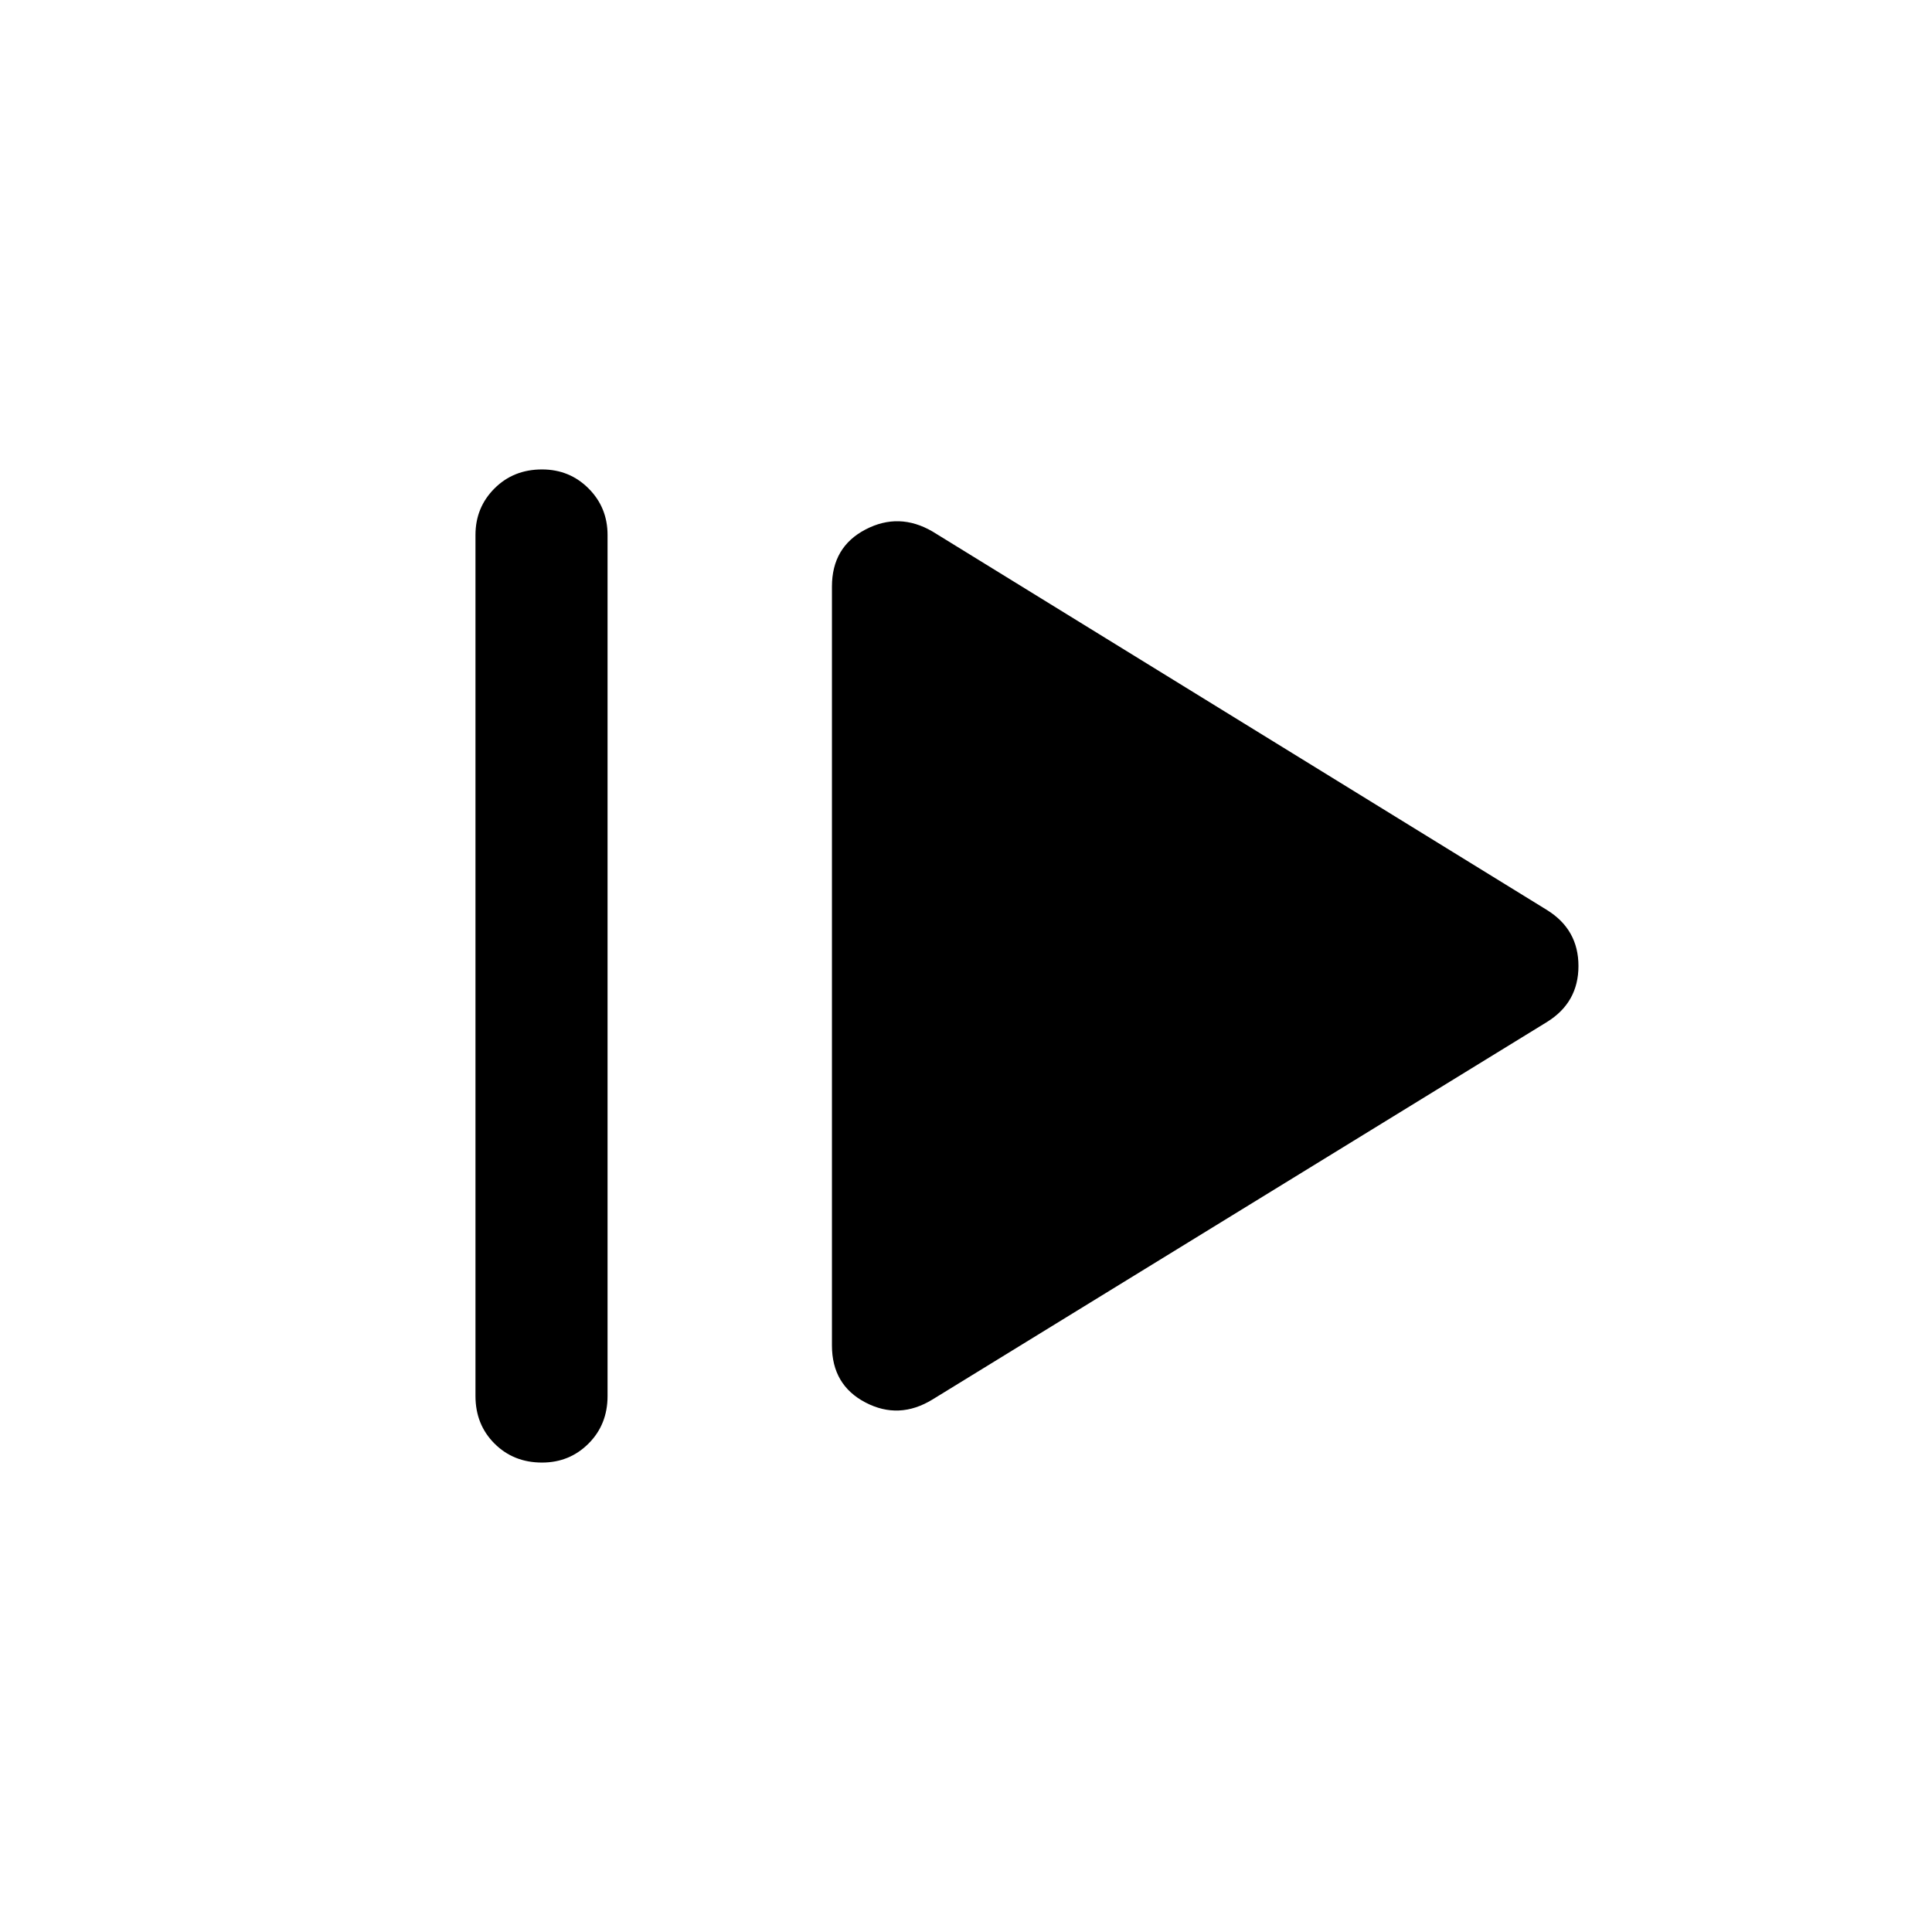 <svg xmlns="http://www.w3.org/2000/svg" height="48" viewBox="0 96 960 960" width="48"><path d="M236.261 789.674V361.826q0-13.674 9.445-23.12 9.446-9.445 23.62-9.445 13.674 0 23.12 9.445 9.445 9.446 9.445 23.12v427.848q0 14.174-9.445 23.62-9.446 9.445-23.12 9.445-14.174 0-23.62-9.445-9.445-9.446-9.445-23.62Zm227.109 1.717q-16.653 10.196-33.316 1.5-16.663-8.695-16.663-28.347V387.456q0-19.652 16.663-28.347 16.663-8.696 33.316 1l305.304 188.065q15.652 9.696 15.652 27.826 0 18.13-15.652 27.826L463.37 791.391Z"/></svg>